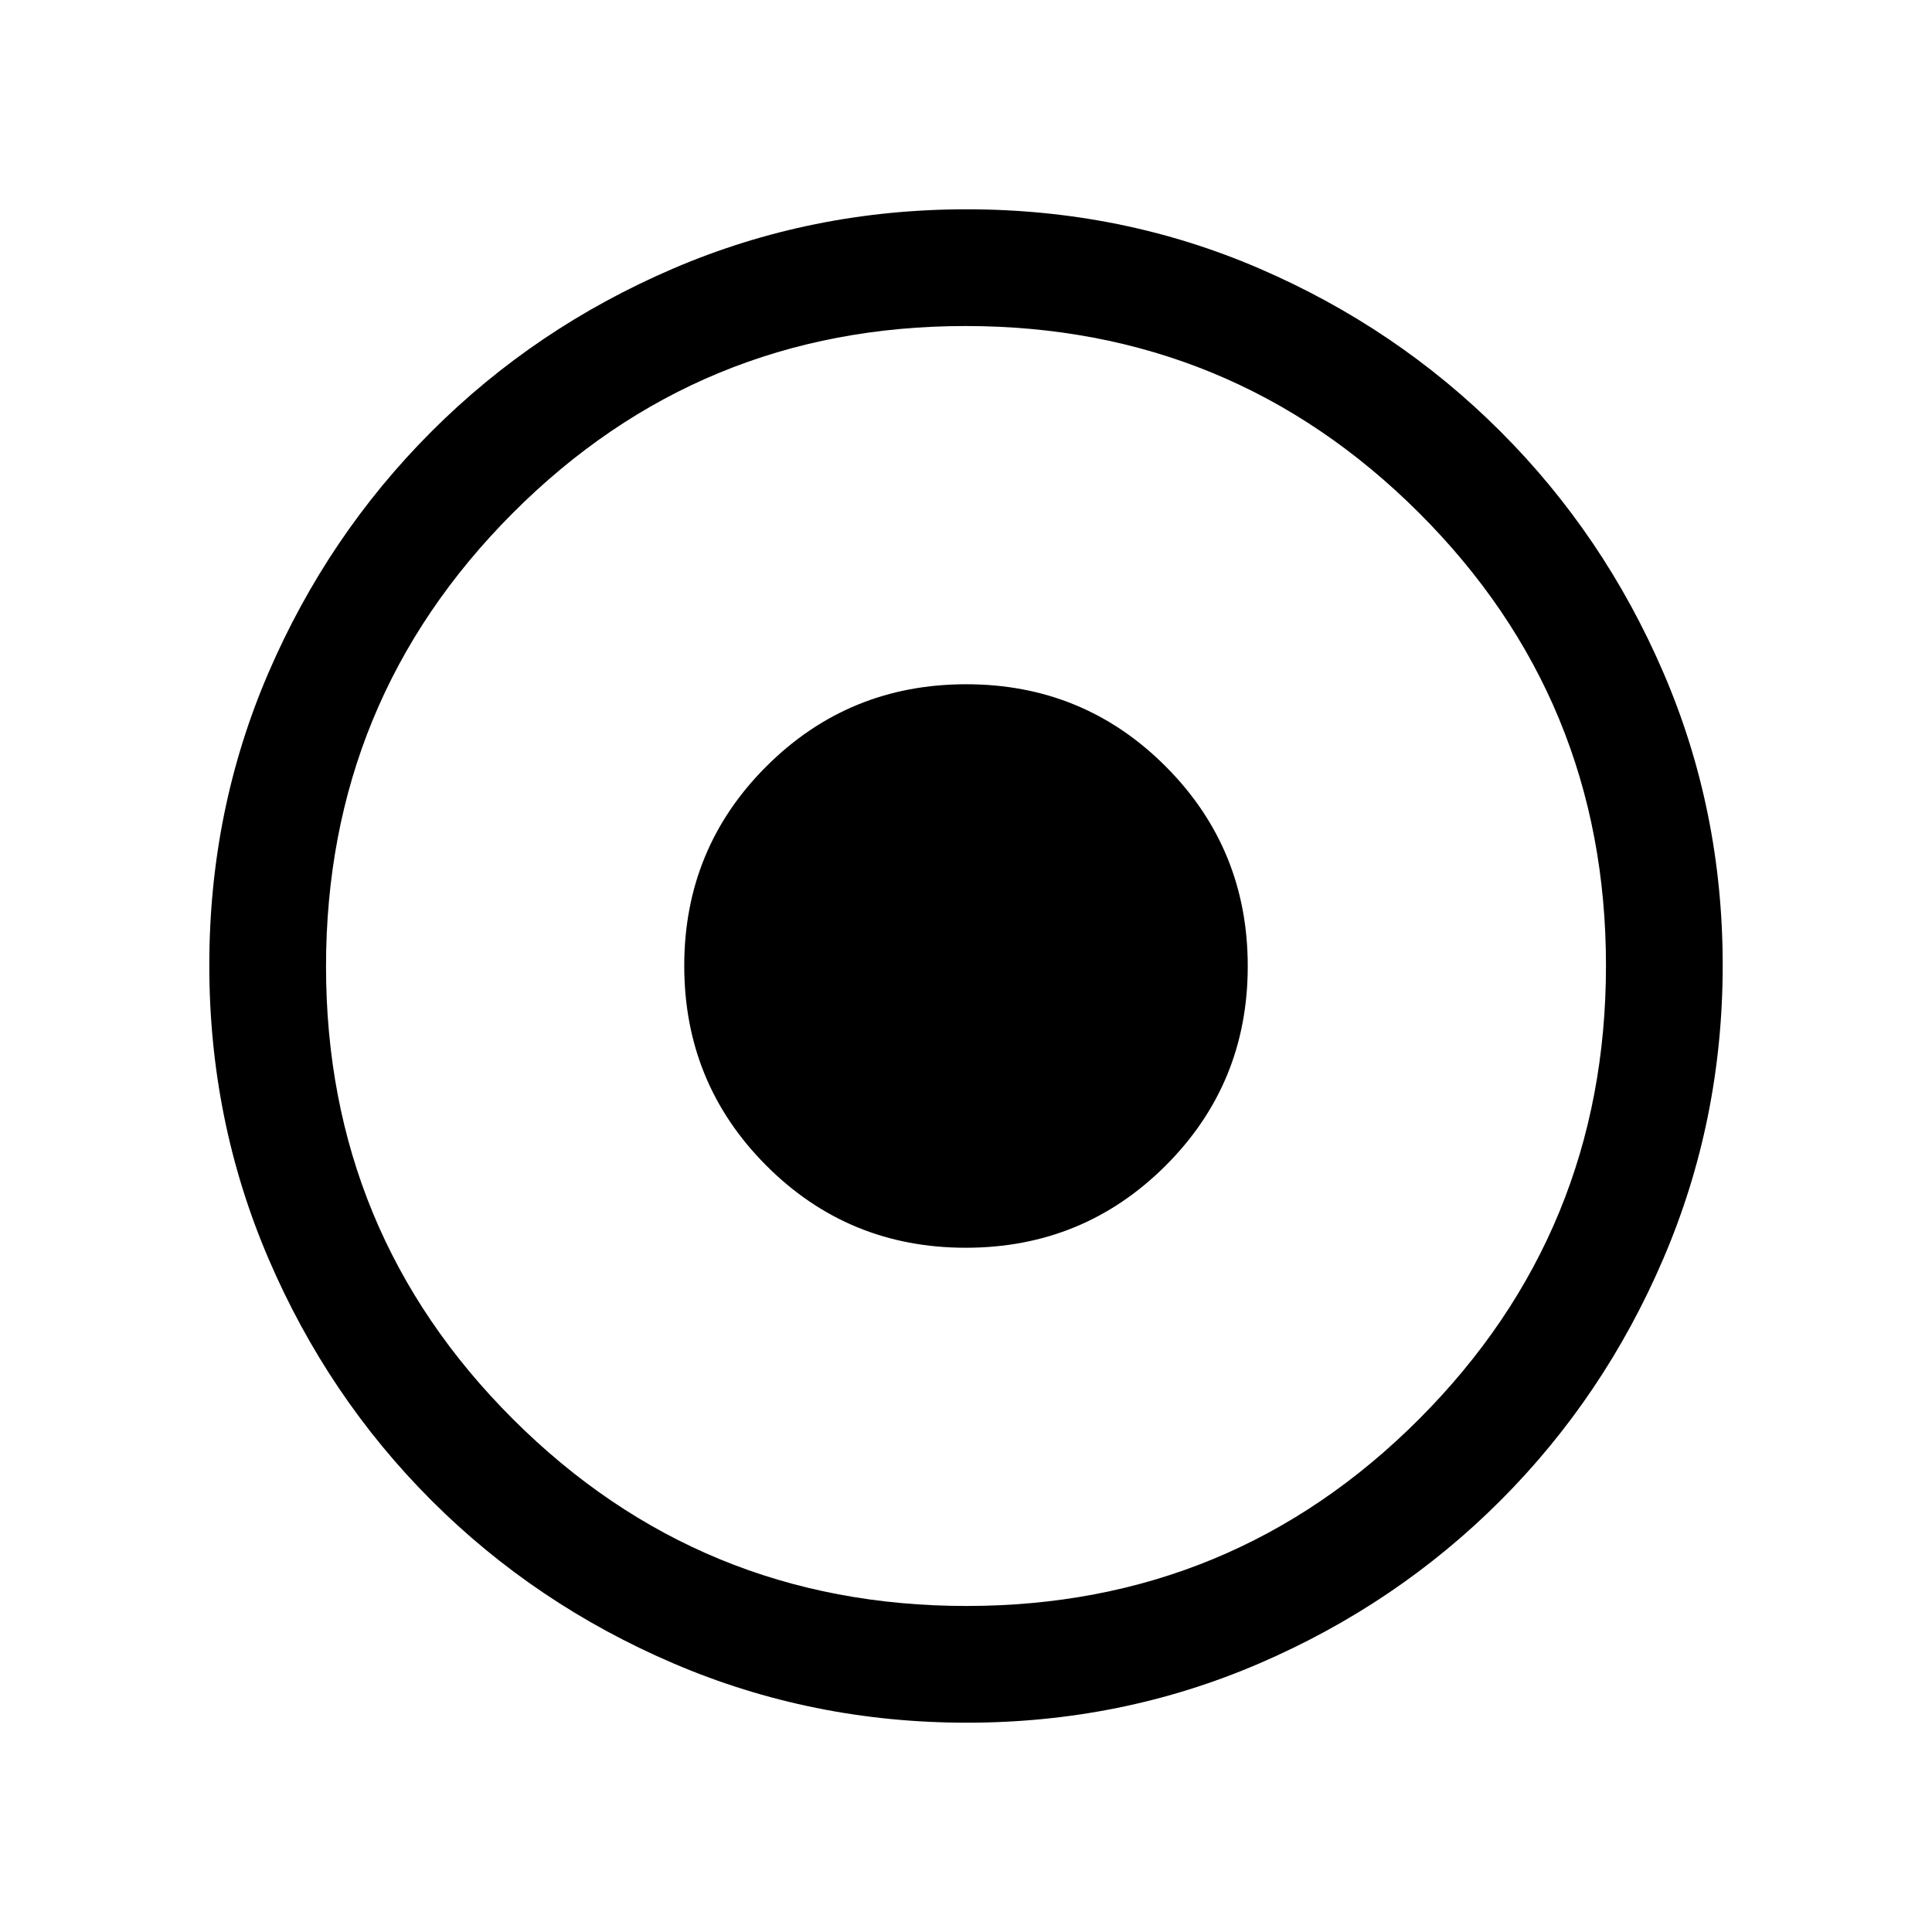 <svg xmlns="http://www.w3.org/2000/svg" height="20" viewBox="0 -960 960 960" width="20"><path d="M480.41-104q-76.95 0-145.67-29.42-68.73-29.43-120.28-80.94-51.56-51.51-81.01-120.13Q104-403.11 104-480.32q0-77.22 29.42-145.44 29.43-68.23 80.94-119.78 51.51-51.56 120.13-81.01Q403.11-856 480.32-856q77.22 0 145.44 29.42 68.23 29.43 119.78 80.94 51.56 51.51 81.01 119.9Q856-557.36 856-480.41q0 76.95-29.42 145.67-29.43 68.73-80.94 120.28-51.51 51.56-119.9 81.01Q557.36-104 480.41-104Zm-.18-58q132.26 0 225.02-92.98Q798-347.97 798-480.23t-92.98-225.02Q612.03-798 479.77-798t-225.02 92.98Q162-612.03 162-479.77t92.98 225.02Q347.97-162 480.23-162Zm-.34-178q-58.39 0-99.14-40.86Q340-421.71 340-480.11q0-58.39 40.86-99.14Q421.71-620 480.11-620q58.39 0 99.14 40.86Q620-538.29 620-479.89q0 58.39-40.86 99.14Q538.29-340 479.89-340Z"/></svg>
